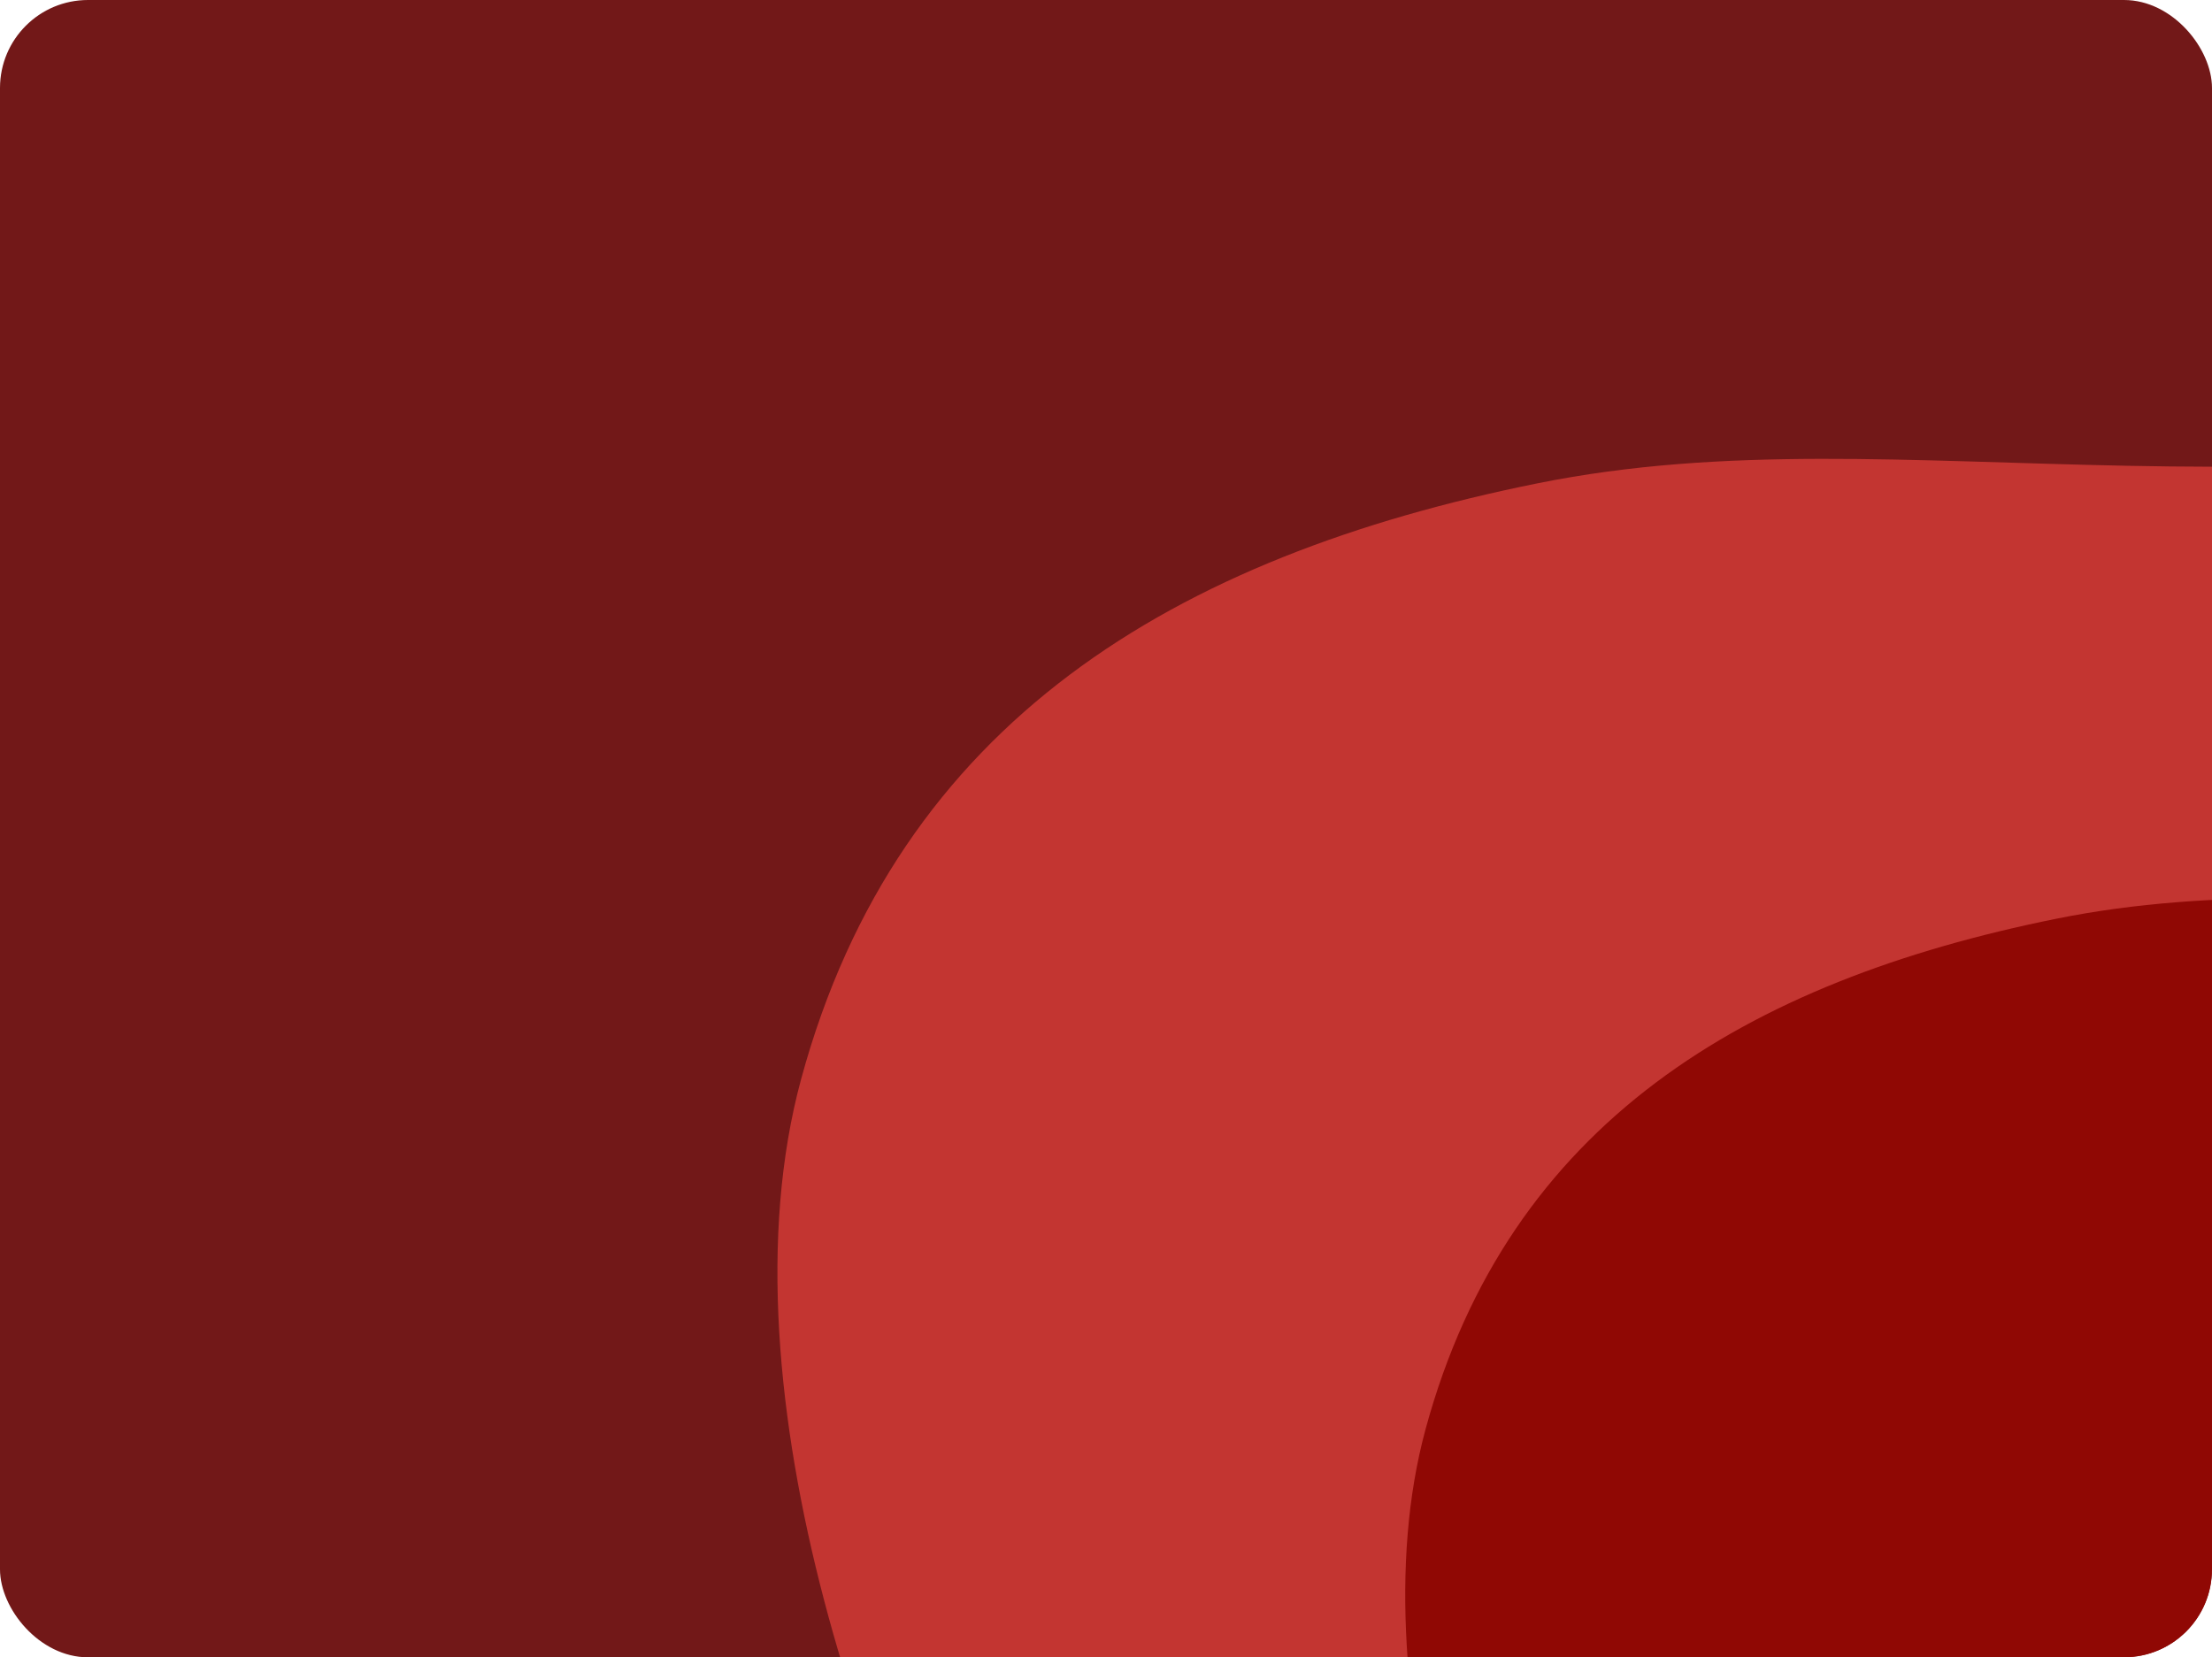 <svg width="754" height="565" viewBox="0 0 754 565" fill="none" xmlns="http://www.w3.org/2000/svg">
<g clip-path="url(#clip0_641_857)">
<rect width="754" height="565" rx="30" fill="#721818"/>
<g filter="url(#filter0_f_641_857)">
<path d="M999.709 129.19C1180.29 83.117 1277.35 -26.93 1460.77 6.078C1885.4 82.494 1830.47 888.202 1460.77 1110.58C1238.33 1244.39 1034 1214.28 796.023 1110.58C563.845 1009.41 473.879 920.985 345.463 702.738C298.773 623.386 244.108 474.478 273.094 367.828C306.152 246.192 400.465 189.719 524.053 164.781C651.284 139.109 775.596 186.37 999.709 129.19Z" fill="#C33531"/>
</g>
<g filter="url(#filter1_f_641_857)">
<path d="M1108.43 282.709C1263.14 243.227 1346.3 148.922 1503.43 177.209C1867.22 242.693 1820.15 933.142 1503.43 1123.71C1312.87 1238.37 1137.81 1212.57 933.934 1123.71C735.024 1037.01 657.949 961.234 547.934 774.209C507.934 706.209 461.102 578.602 485.934 487.209C514.255 382.973 595.055 334.579 700.934 313.209C809.934 291.209 916.434 331.709 1108.43 282.709Z" fill="#900804"/>
</g>
<g filter="url(#filter2_f_641_857)">
<ellipse cx="1319.73" cy="799.287" rx="556.5" ry="379" transform="rotate(21.911 1319.73 799.287)" fill="#721818"/>
</g>
</g>
<defs>
<filter id="filter0_f_641_857" x="-335" y="-600" width="2694" height="2400" filterUnits="userSpaceOnUse" color-interpolation-filters="sRGB">
<feFlood flood-opacity="0" result="BackgroundImageFix"/>
<feBlend mode="normal" in="SourceGraphic" in2="BackgroundImageFix" result="shape"/>
<feGaussianBlur stdDeviation="300" result="effect1_foregroundBlur_641_857"/>
</filter>
<filter id="filter1_f_641_857" x="79" y="-228" width="2079.93" height="1828.34" filterUnits="userSpaceOnUse" color-interpolation-filters="sRGB">
<feFlood flood-opacity="0" result="BackgroundImageFix"/>
<feBlend mode="normal" in="SourceGraphic" in2="BackgroundImageFix" result="shape"/>
<feGaussianBlur stdDeviation="200" result="effect1_foregroundBlur_641_857"/>
</filter>
<filter id="filter2_f_641_857" x="384.273" y="-9.144" width="1870.91" height="1616.86" filterUnits="userSpaceOnUse" color-interpolation-filters="sRGB">
<feFlood flood-opacity="0" result="BackgroundImageFix"/>
<feBlend mode="normal" in="SourceGraphic" in2="BackgroundImageFix" result="shape"/>
<feGaussianBlur stdDeviation="200" result="effect1_foregroundBlur_641_857"/>
</filter>
<clipPath id="clip0_641_857">
<rect width="754" height="565" rx="30" fill="white"/>
</clipPath>
</defs>
</svg>
